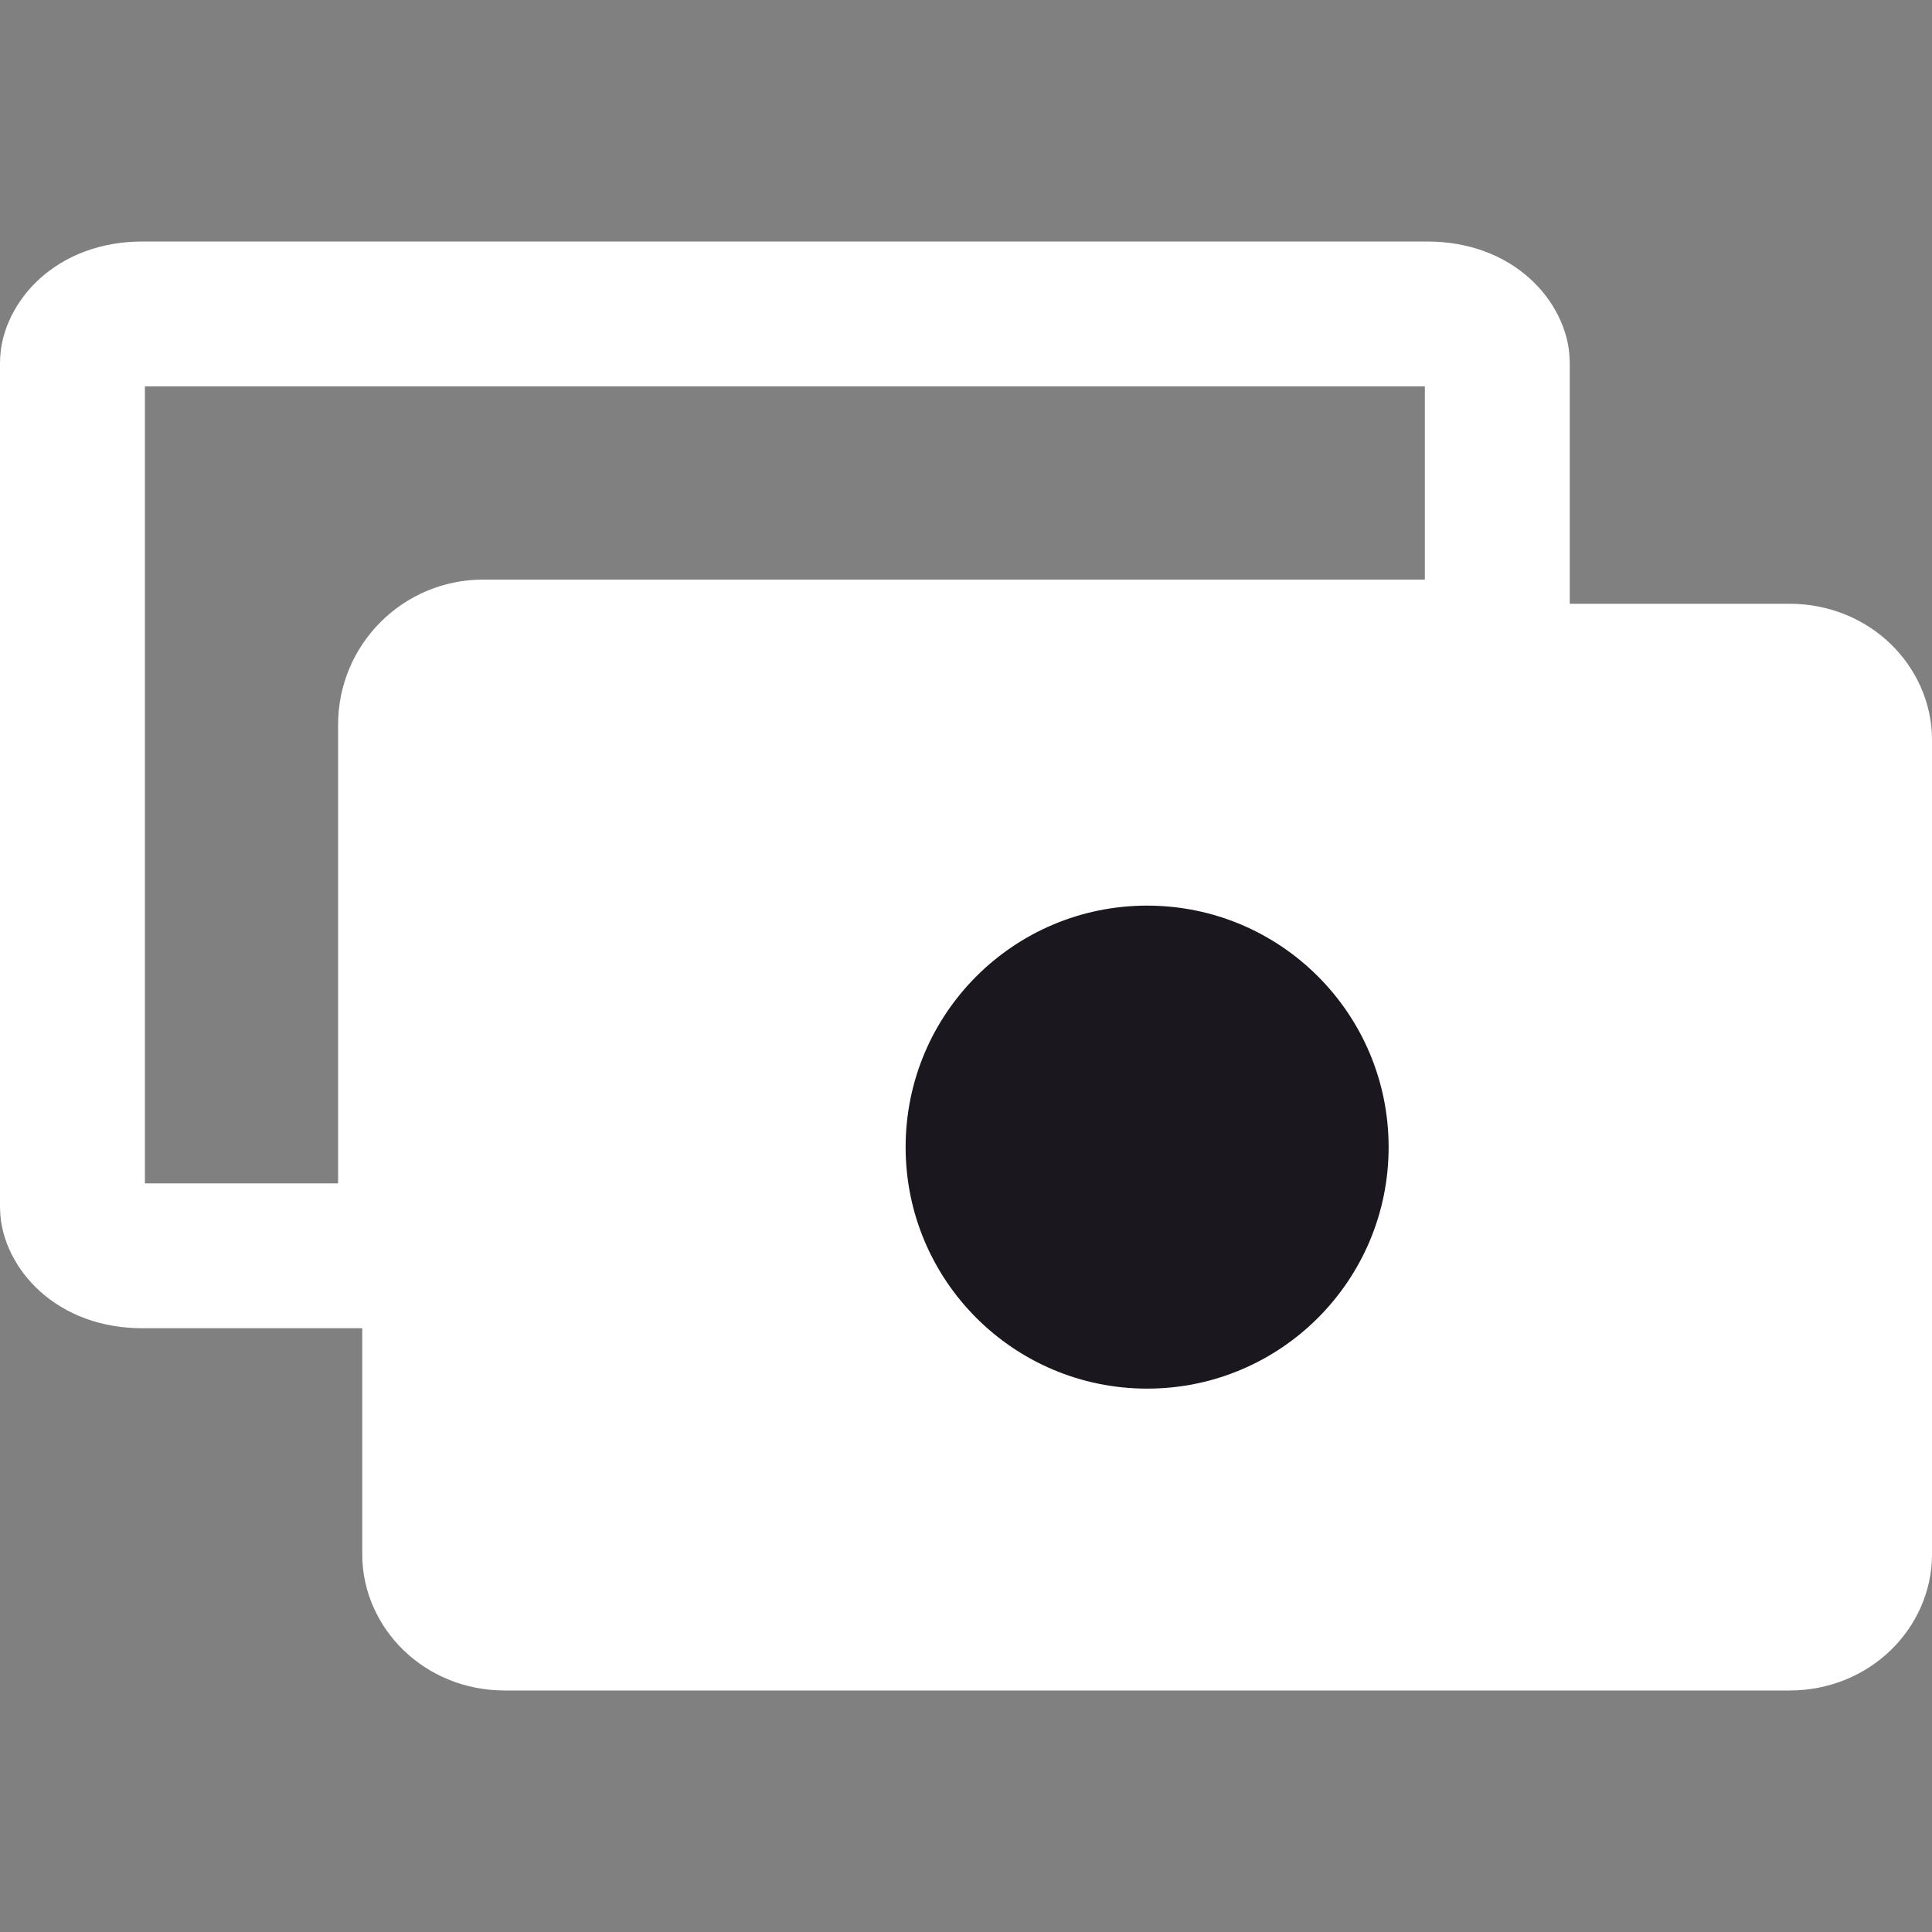     <svg
      width="20"
      height="20"
      viewBox="0 0 16 16"
      fill="none"
      xmlns="http://www.w3.org/2000/svg"
      class="nav-active-icon"
    >
      <rect x="0" y="0" width="16" height="16" fill="#808080" stroke="none"/>
      <path
        d="M4.182 5.6H14.818C15.168 5.6 15.4 5.863 15.4 6.125V12.875C15.4 13.137 15.168 13.4 14.818 13.4H4.182C3.832 13.4 3.6 13.137 3.6 12.875V6.125C3.6 5.863 3.832 5.6 4.182 5.6Z"
        fill="white"
        stroke="white"
        stroke-width="1.2"
        stroke-linecap="round"
        stroke-linejoin="round"
      ></path>
      <path
        d="M9.5 11.5C10.605 11.5 11.5 10.605 11.5 9.5C11.5 8.395 10.605 7.5 9.5 7.5C8.395 7.5 7.5 8.395 7.5 9.5C7.5 10.605 8.395 11.5 9.5 11.5Z"
        fill="#1A181E"
      ></path>
      <path
        d="M4 5.4C3.669 5.4 3.4 5.669 3.4 6V10.4H1.182C0.763 10.4 0.6 10.131 0.6 10V3C0.6 2.869 0.763 2.6 1.182 2.6H11.818C12.237 2.6 12.4 2.869 12.4 3L12.4 5.4H4Z"
        stroke="white"
        stroke-width="1.2"
        stroke-linecap="round"
        stroke-linejoin="round"
      ></path>
    </svg>
